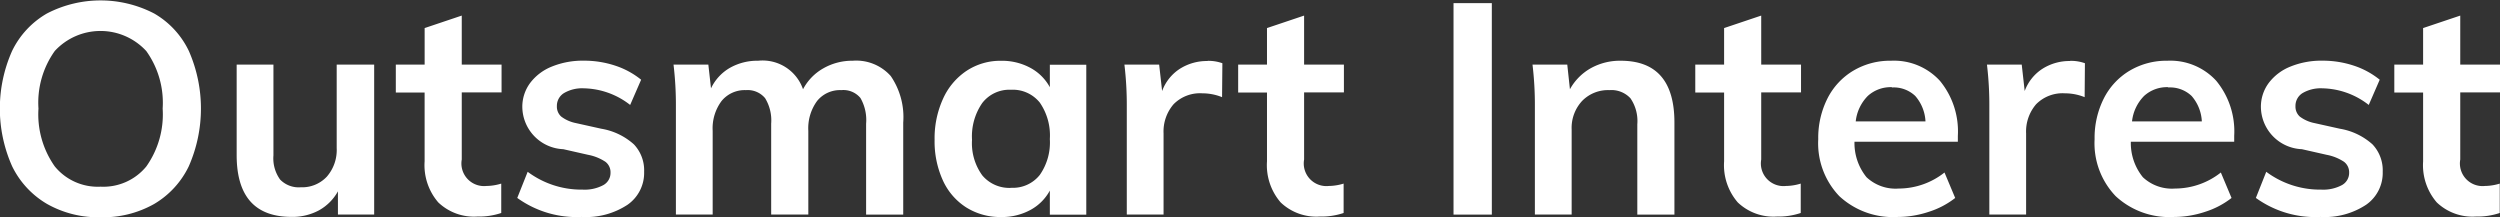 <svg xmlns="http://www.w3.org/2000/svg" width="88.375" height="7.687"><rect width="100%" height="100%" fill="#333333" stroke="none"/><path data-name="Outsmart Interest copy" d="M3.555 7.68a3.67 3.67 0 001.89-.467A3.107 3.107 0 006.673 5.88a5.063 5.063 0 00.005-4.074A3.038 3.038 0 005.45.477a4.118 4.118 0 00-3.791 0A3.069 3.069 0 00.425 1.806 5.007 5.007 0 00.43 5.88a3.129 3.129 0 001.239 1.333 3.676 3.676 0 001.885.467zm0-1.081a1.963 1.963 0 01-1.617-.714 3.186 3.186 0 01-.578-2.048A3.141 3.141 0 011.938 1.8a2.2 2.2 0 013.234.006 3.141 3.141 0 01.578 2.031 3.187 3.187 0 01-.578 2.048 1.963 1.963 0 01-1.617.714zm8.347-4.316v2.951a1.434 1.434 0 01-.346 1.008 1.193 1.193 0 01-.924.378.914.914 0 01-.73-.273 1.28 1.28 0 01-.236-.851V2.283h-1.3v3.2q0 2.184 1.942 2.184a1.972 1.972 0 00.966-.231 1.723 1.723 0 00.672-.672v.819h1.281v-5.3H11.9zm5.828.987v-.987h-1.407V.551l-1.312.441v1.291h-1.019v.987h1.018v2.436a2.012 2.012 0 00.483 1.449 1.829 1.829 0 001.386.5 2.469 2.469 0 00.84-.126V6.49a1.858 1.858 0 01-.525.084.8.8 0 01-.871-.935V3.266h1.407zm2.845 4.4a2.662 2.662 0 001.607-.431 1.369 1.369 0 00.588-1.165 1.333 1.333 0 00-.362-.971 2.284 2.284 0 00-1.15-.552l-.9-.2a1.269 1.269 0 01-.52-.231.47.47 0 01-.152-.368.528.528 0 01.252-.462 1.268 1.268 0 01.7-.168 2.734 2.734 0 011.638.588l.388-.892a2.879 2.879 0 00-.924-.5 3.477 3.477 0 00-1.092-.173 2.9 2.9 0 00-1.145.21 1.789 1.789 0 00-.766.583 1.409 1.409 0 00-.273.855 1.511 1.511 0 001.449 1.481l.882.2a1.657 1.657 0 01.609.247.464.464 0 01.178.383.492.492 0 01-.257.441 1.4 1.4 0 01-.73.158 3.178 3.178 0 01-1.942-.63l-.368.924a3.592 3.592 0 002.289.672zm9.576-5.523a2.058 2.058 0 00-1.045.268 1.826 1.826 0 00-.719.74 1.512 1.512 0 00-1.586-1.008 1.966 1.966 0 00-1 .252 1.651 1.651 0 00-.667.724l-.094-.84h-1.231a12.03 12.03 0 01.084 1.5v3.8h1.3V4.625a1.613 1.613 0 01.315-1.055 1.054 1.054 0 01.861-.384.8.8 0 01.677.284 1.5 1.5 0 01.215.9v3.213h1.313V4.625a1.631 1.631 0 01.31-1.055 1.039 1.039 0 01.856-.384.784.784 0 01.677.279 1.559 1.559 0 01.2.908v3.213h1.312V4.331a2.565 2.565 0 00-.441-1.643 1.631 1.631 0 00-1.344-.541zm6.961.136v.8a1.7 1.7 0 00-.693-.687 2.105 2.105 0 00-1.029-.247 2.165 2.165 0 00-1.218.352 2.332 2.332 0 00-.834.987 3.365 3.365 0 00-.3 1.454 3.318 3.318 0 00.294 1.438 2.216 2.216 0 00.83.956 2.261 2.261 0 001.228.336 2.105 2.105 0 001.029-.247 1.7 1.7 0 00.693-.688v.851H38.4v-5.3h-1.292zm-1.365 4.358a1.248 1.248 0 01-1.023-.441 1.935 1.935 0 01-.363-1.26 2.068 2.068 0 01.363-1.3 1.209 1.209 0 011.013-.467 1.224 1.224 0 011.018.451 2.042 2.042 0 01.357 1.292 2 2 0 01-.357 1.27 1.211 1.211 0 01-1.008.452zm6.941-4.484a1.786 1.786 0 00-.977.273 1.581 1.581 0 00-.63.788l-.105-.935h-1.228a12.03 12.03 0 01.084 1.5v3.8h1.3V4.716a1.474 1.474 0 01.352-1.029 1.311 1.311 0 011.023-.388 1.844 1.844 0 01.693.136l.011-1.2a1.475 1.475 0 00-.525-.084zm4.819 1.113v-.987H46.1V.551l-1.312.441v1.291h-1.019v.987h1.019v2.436a2.013 2.013 0 00.483 1.449 1.83 1.83 0 001.386.5 2.469 2.469 0 00.84-.126V6.49a1.857 1.857 0 01-.525.084.8.8 0 01-.872-.935V3.266h1.407zm5.229 4.316V.11h-1.354v7.476h1.354zm4.557-5.439a2.125 2.125 0 00-1.055.262 1.918 1.918 0 00-.741.746l-.094-.872h-1.229a12.03 12.03 0 01.084 1.5v3.8h1.3v-3a1.4 1.4 0 01.368-1.013 1.276 1.276 0 01.966-.384.918.918 0 01.745.289 1.424 1.424 0 01.242.919v3.192h1.312V4.331q0-2.184-1.9-2.184zm6.373 1.123v-.987h-1.407V.551l-1.312.441v1.291h-1.019v.987h1.019v2.436a2.013 2.013 0 00.483 1.449 1.83 1.83 0 001.386.5 2.469 2.469 0 00.84-.126V6.49a1.857 1.857 0 01-.525.084.8.8 0 01-.872-.935V3.266h1.407zm5.544 1.533a2.809 2.809 0 00-.635-1.947 2.2 2.2 0 00-1.727-.709 2.544 2.544 0 00-1.334.352 2.4 2.4 0 00-.913.981 3.091 3.091 0 00-.326 1.439 2.7 2.7 0 00.746 2.016 2.788 2.788 0 002.047.735 3.508 3.508 0 001.119-.184 2.949 2.949 0 00.929-.488l-.378-.9a2.617 2.617 0 01-1.617.567 1.5 1.5 0 01-1.139-.4 1.914 1.914 0 01-.426-1.255h3.654v-.2zm-2.331-1.711a1.105 1.105 0 01.825.3 1.474 1.474 0 01.362.9H65.6a1.511 1.511 0 01.426-.9 1.2 1.2 0 01.855-.31zm6.3-.935a1.783 1.783 0 00-.976.273 1.581 1.581 0 00-.63.788l-.105-.935h-1.229a12.03 12.03 0 01.084 1.5v3.8h1.3V4.716a1.474 1.474 0 01.352-1.029 1.314 1.314 0 011.024-.388 1.844 1.844 0 01.693.136l.01-1.2a1.475 1.475 0 00-.525-.084zm5.8 2.646a2.809 2.809 0 00-.635-1.947 2.2 2.2 0 00-1.727-.709 2.544 2.544 0 00-1.334.352 2.4 2.4 0 00-.913.981 3.091 3.091 0 00-.326 1.439 2.7 2.7 0 00.746 2.016 2.788 2.788 0 002.047.735 3.508 3.508 0 001.119-.184 2.949 2.949 0 00.929-.488l-.378-.9a2.617 2.617 0 01-1.617.567 1.5 1.5 0 01-1.139-.4 1.914 1.914 0 01-.426-1.255h3.654v-.2zm-2.331-1.711a1.105 1.105 0 01.825.3 1.474 1.474 0 01.362.9h-2.468a1.511 1.511 0 01.426-.9 1.2 1.2 0 01.855-.31zm5.387 4.578a2.66 2.66 0 001.606-.431 1.369 1.369 0 00.588-1.165 1.335 1.335 0 00-.362-.971 2.287 2.287 0 00-1.15-.552l-.9-.2a1.275 1.275 0 01-.52-.231.472.472 0 01-.152-.368.528.528 0 01.252-.462 1.27 1.27 0 01.7-.168 2.734 2.734 0 011.638.588l.388-.892a2.878 2.878 0 00-.924-.5 3.476 3.476 0 00-1.092-.173 2.9 2.9 0 00-1.144.21 1.791 1.791 0 00-.767.583 1.409 1.409 0 00-.273.855 1.511 1.511 0 001.449 1.481l.882.2a1.656 1.656 0 01.609.247.464.464 0 01.179.383.491.491 0 01-.258.441 1.4 1.4 0 01-.729.158 3.18 3.18 0 01-1.943-.63l-.367.924a3.592 3.592 0 002.289.672zm6.342-4.4v-.987H86.97V.551l-1.313.441v1.291h-1.018v.987h1.018v2.436a2.013 2.013 0 00.483 1.449 1.83 1.83 0 001.386.5 2.469 2.469 0 00.84-.126V6.49a1.857 1.857 0 01-.525.084.8.8 0 01-.871-.935V3.266h1.407z" fill="#fff" fill-rule="evenodd"/></svg>